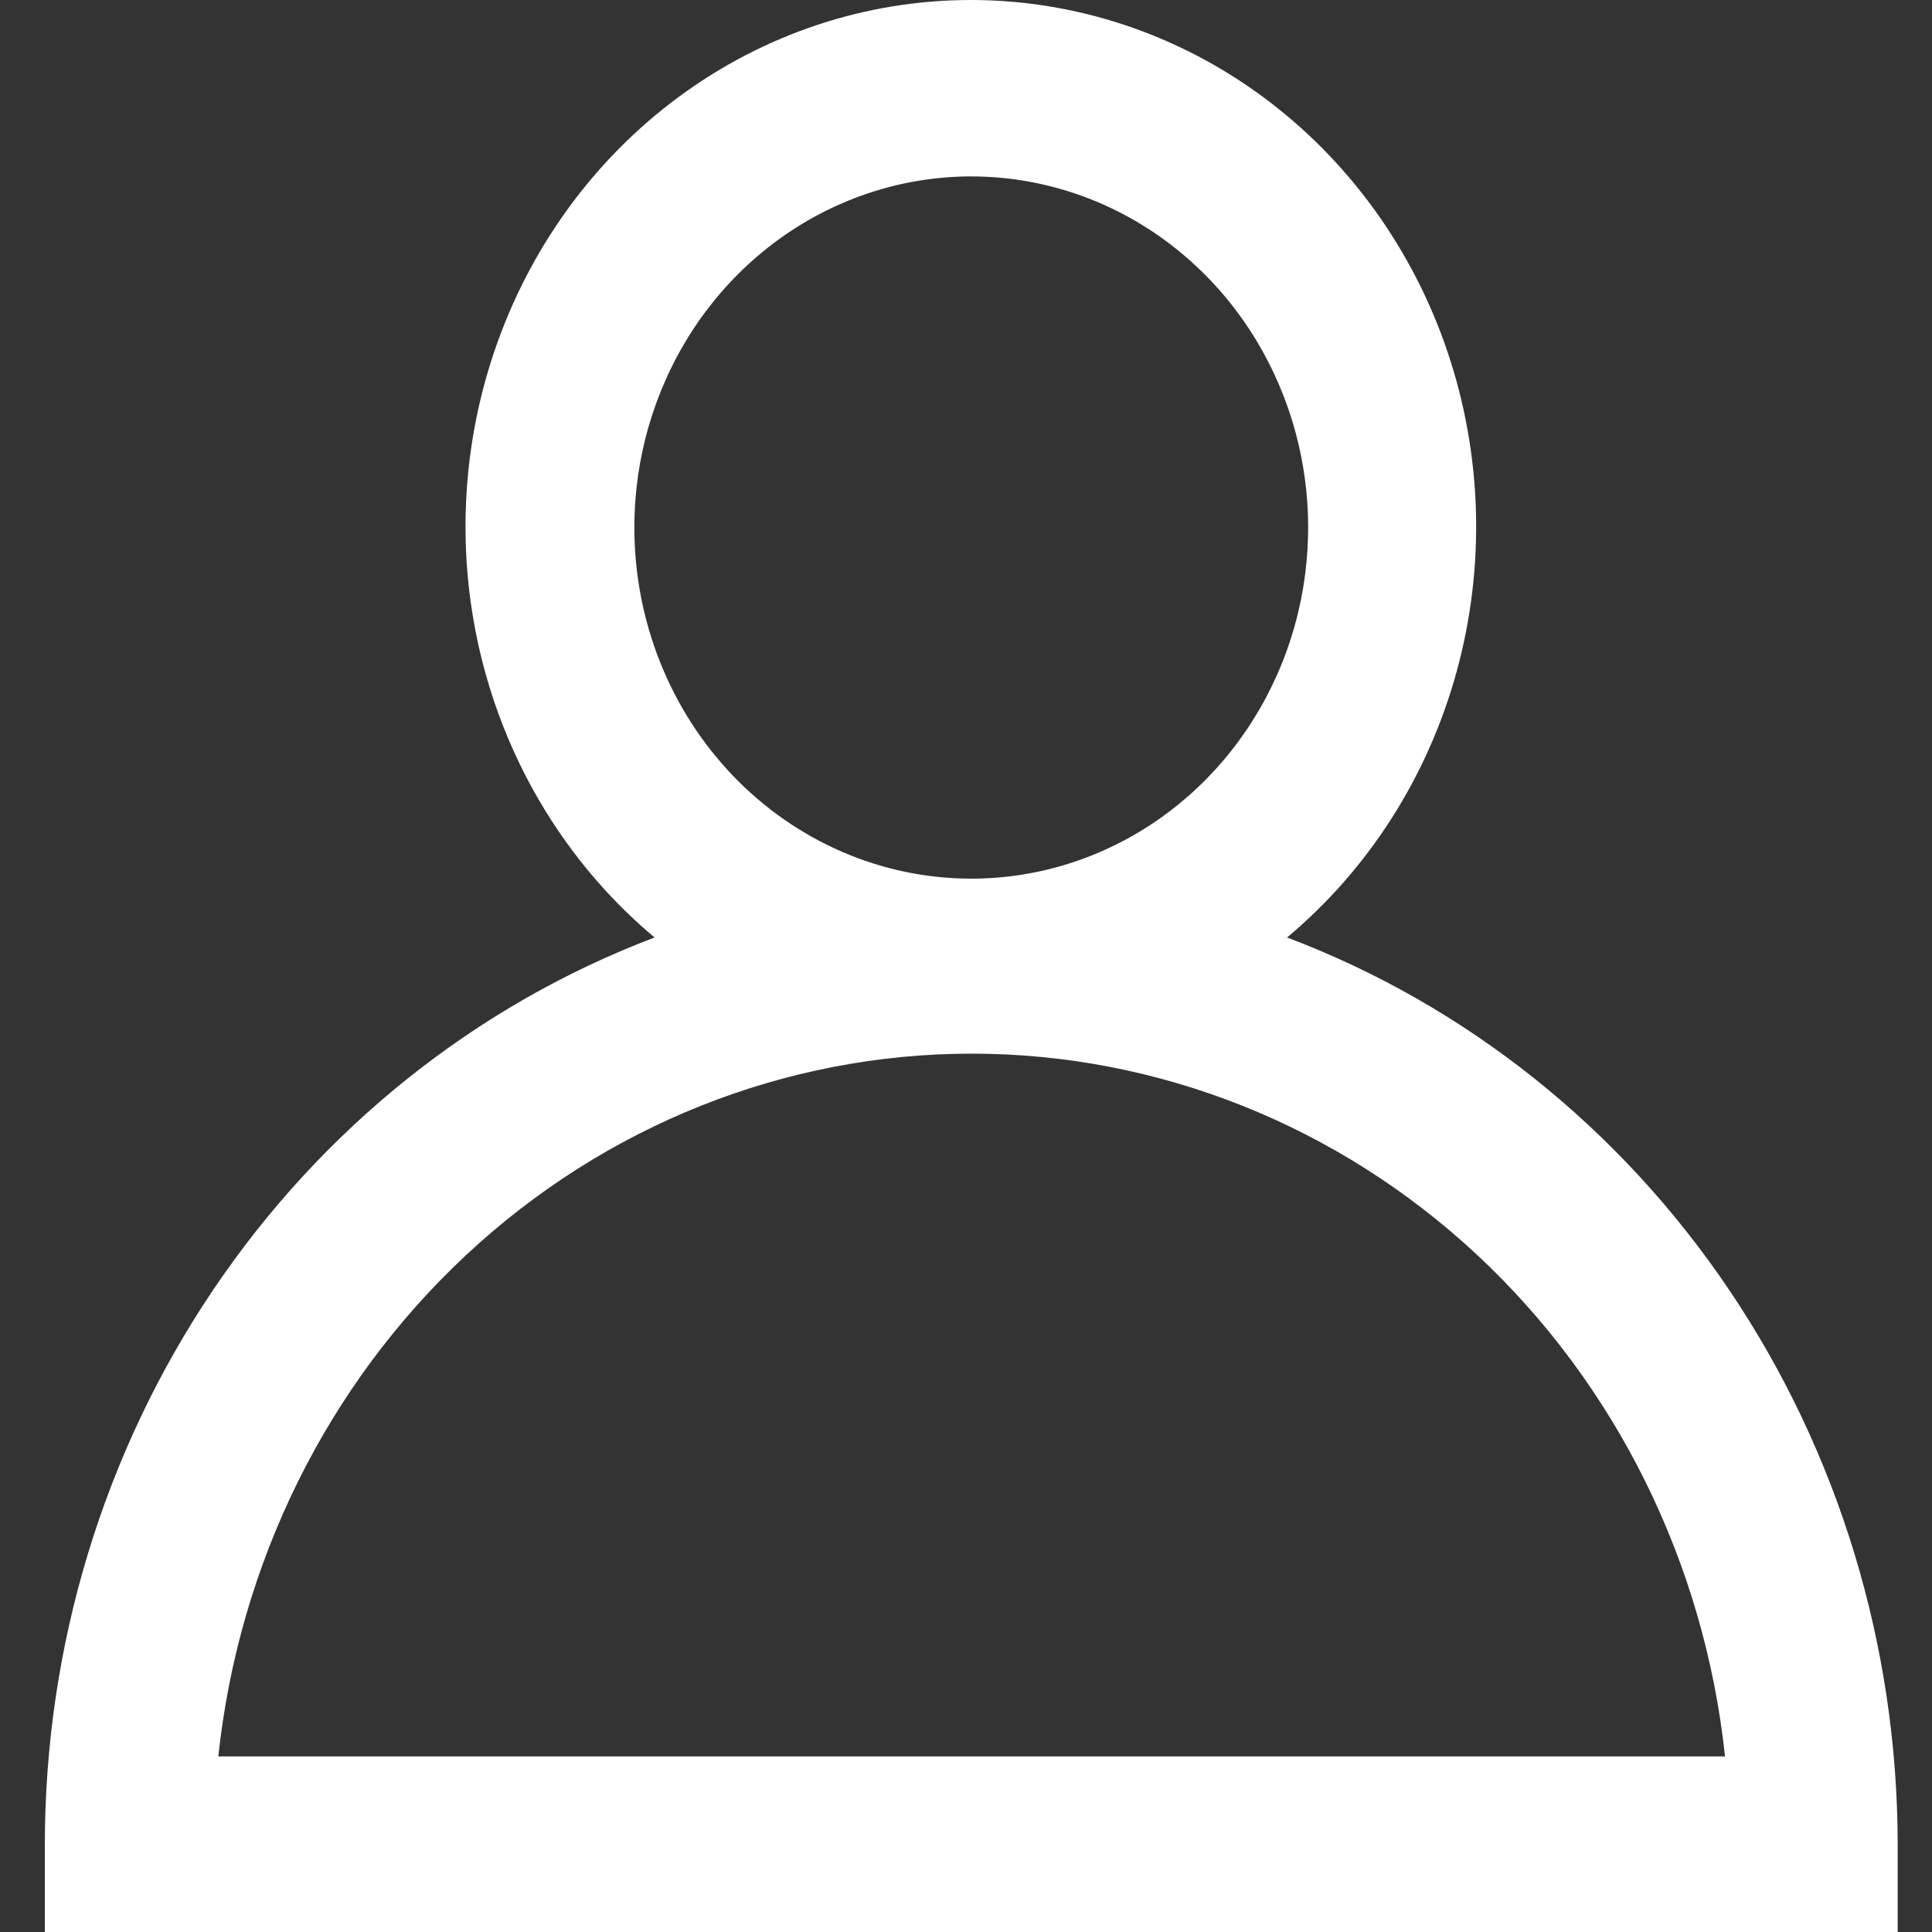 <svg width="38" height="38" viewBox="0 0 38 38" fill="none" xmlns="http://www.w3.org/2000/svg">
<rect x="0" y="0" width="38" height="38" fill="#333333" stroke="none"/>
<path d="M25.315 18.439C26.921 17.096 28.087 15.267 28.652 13.204C29.217 11.142 29.154 8.947 28.472 6.923C27.789 4.899 26.52 3.146 24.841 1.906C23.161 0.666 21.154 0 19.095 0C17.037 0 15.029 0.666 13.35 1.906C11.67 3.146 10.402 4.899 9.719 6.923C9.036 8.947 8.973 11.142 9.538 13.204C10.104 15.267 11.27 17.096 12.875 18.439C9.362 19.77 6.327 22.196 4.182 25.386C2.036 28.577 0.884 32.377 0.882 36.273V38H37.325V36.273C37.321 32.376 36.167 28.573 34.018 25.382C31.87 22.192 28.831 19.767 25.315 18.439ZM12.477 10.376C12.477 9.01 12.866 7.675 13.594 6.539C14.322 5.403 15.357 4.518 16.568 3.996C17.779 3.473 19.111 3.336 20.396 3.603C21.681 3.869 22.862 4.527 23.789 5.493C24.715 6.458 25.347 7.689 25.602 9.029C25.858 10.368 25.727 11.757 25.225 13.019C24.724 14.281 23.874 15.359 22.785 16.118C21.695 16.877 20.414 17.282 19.104 17.282C17.346 17.282 15.661 16.554 14.418 15.259C13.175 13.964 12.477 12.207 12.477 10.376ZM4.294 34.547C4.699 30.746 6.435 27.235 9.169 24.684C11.902 22.134 15.443 20.724 19.112 20.724C22.781 20.724 26.321 22.134 29.055 24.684C31.789 27.235 33.524 30.746 33.929 34.547H4.294Z" fill="white"/>
</svg>
